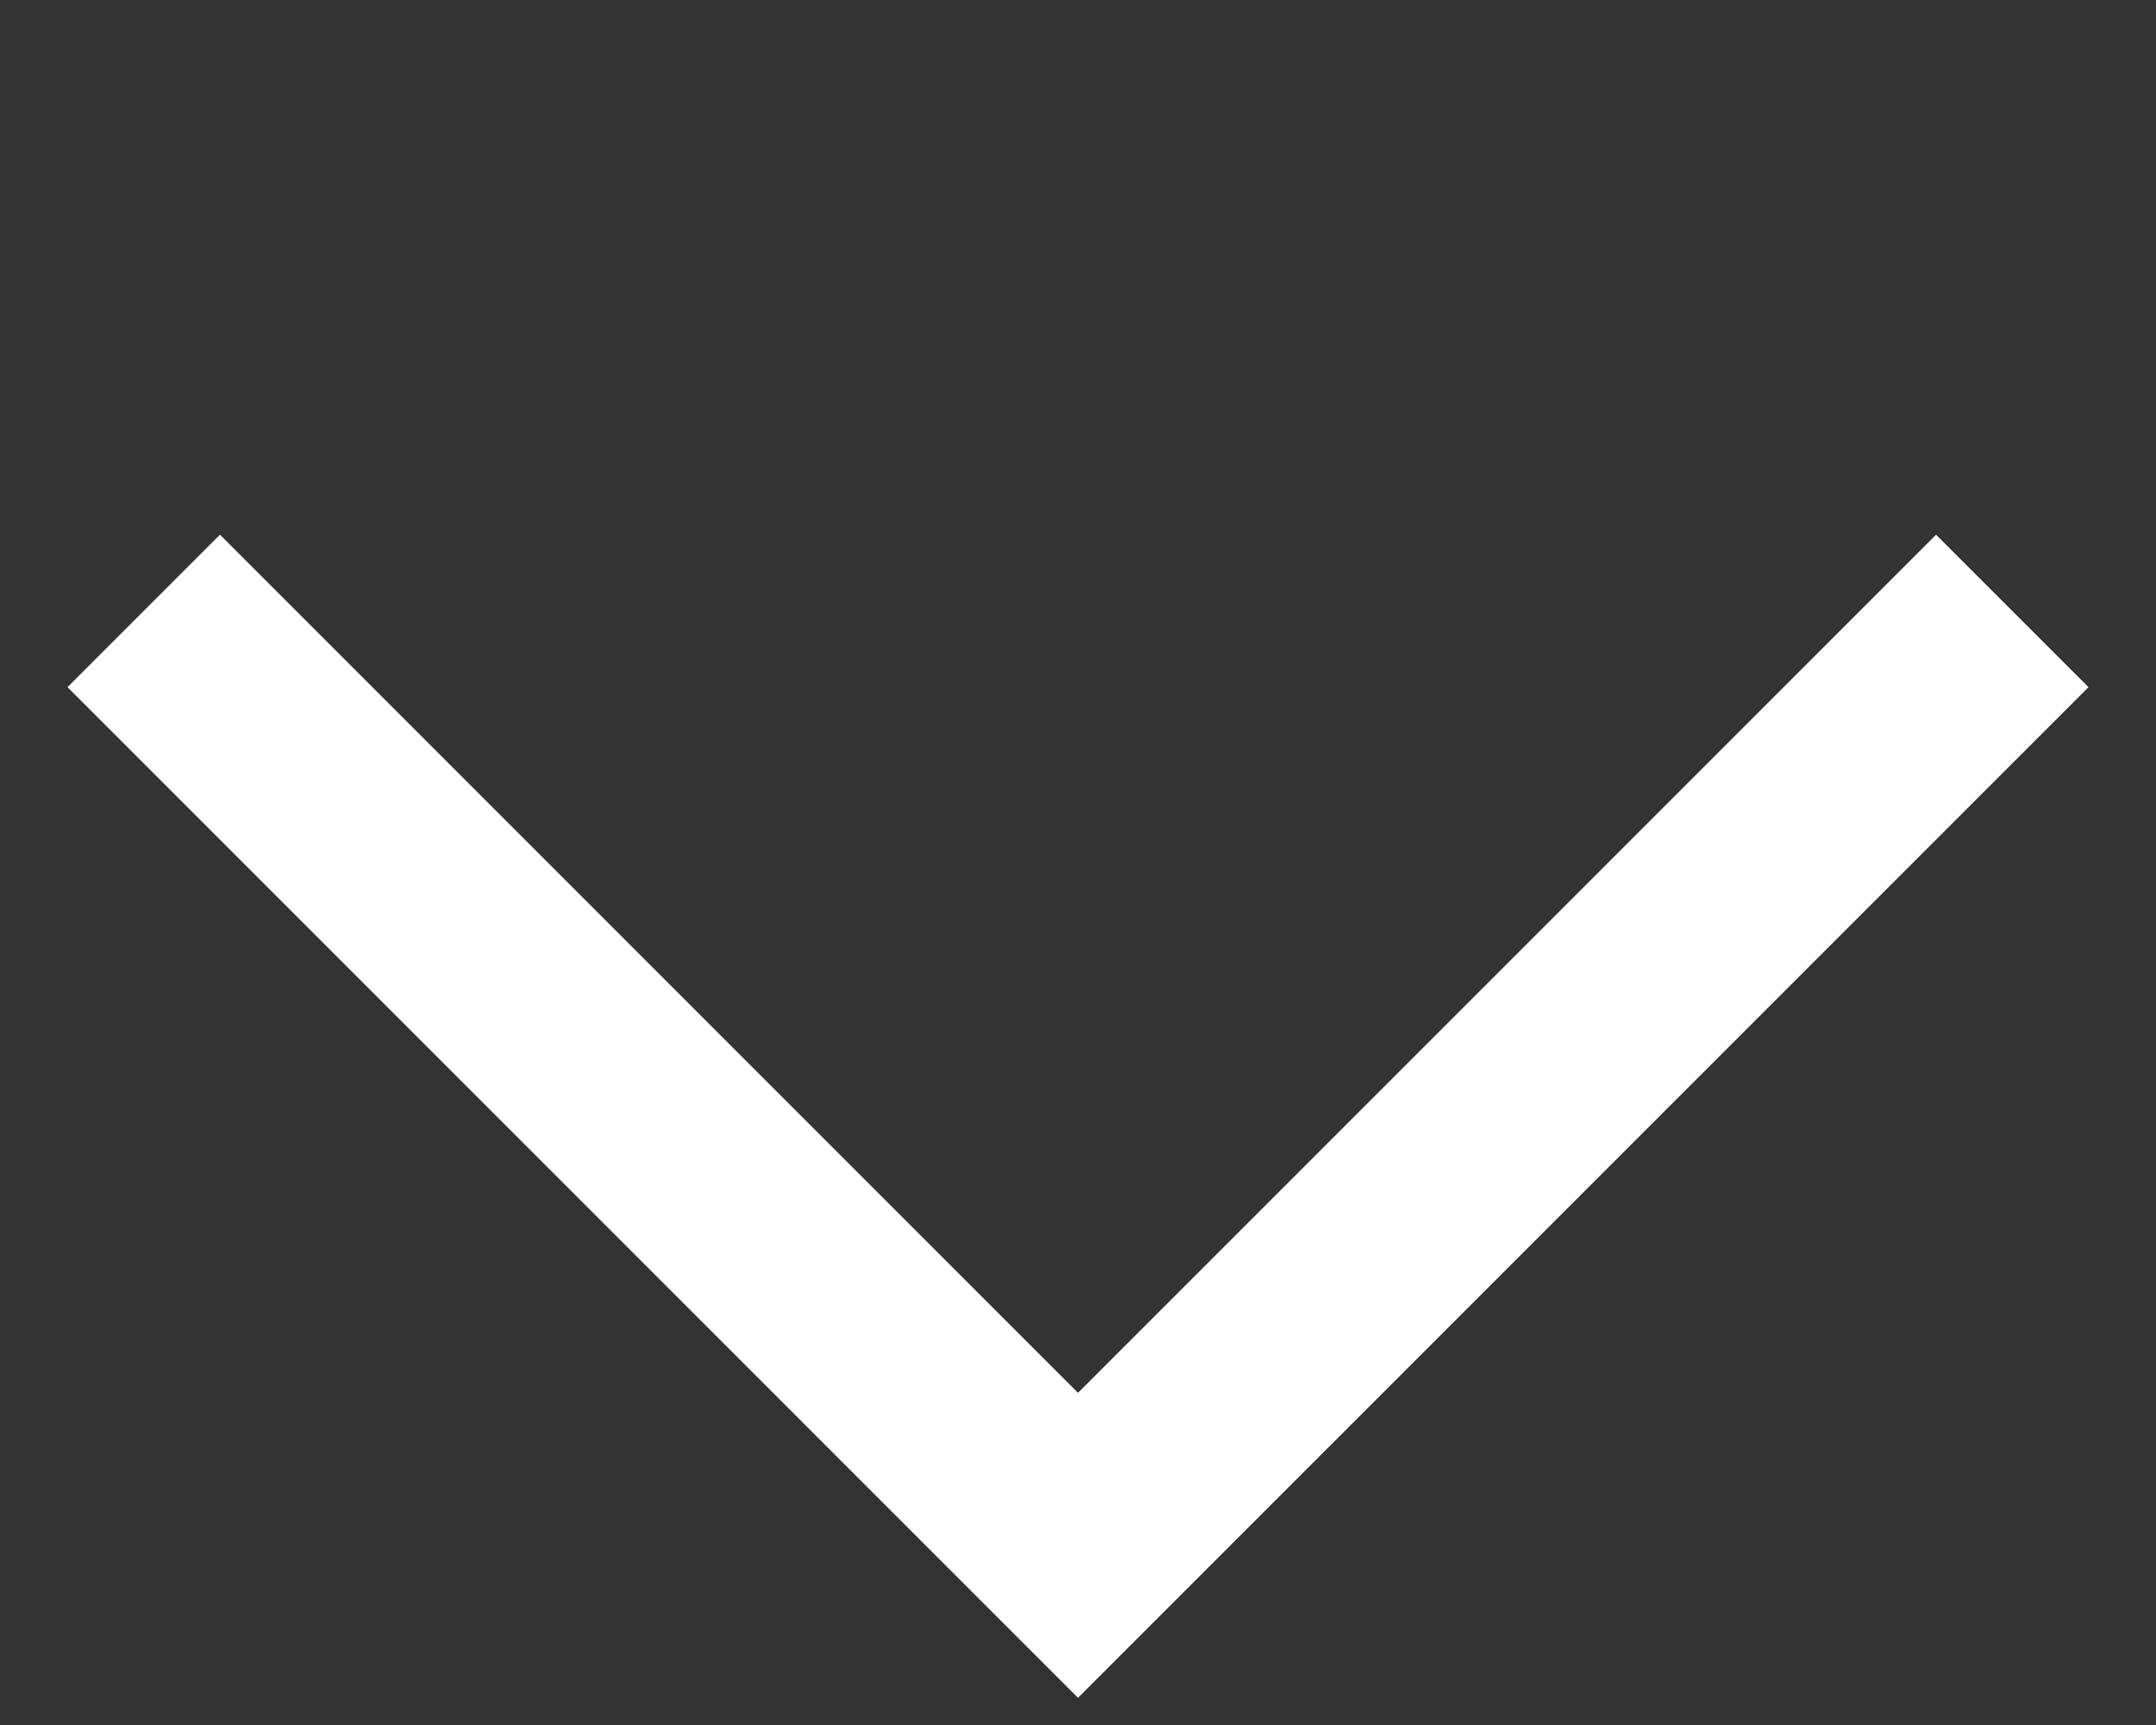 <svg width="15" height="12" viewBox="0 0 15 12" fill="none" xmlns="http://www.w3.org/2000/svg">
<rect x="0" y="0" width="15" height="12" fill="#333333" stroke="none"/>
<g id="Frame 36">
<path id="Vector 3" d="M1 4.25L7.5 10.75L14 4.25" stroke="white" stroke-width="1.5"/>
</g>
</svg>

